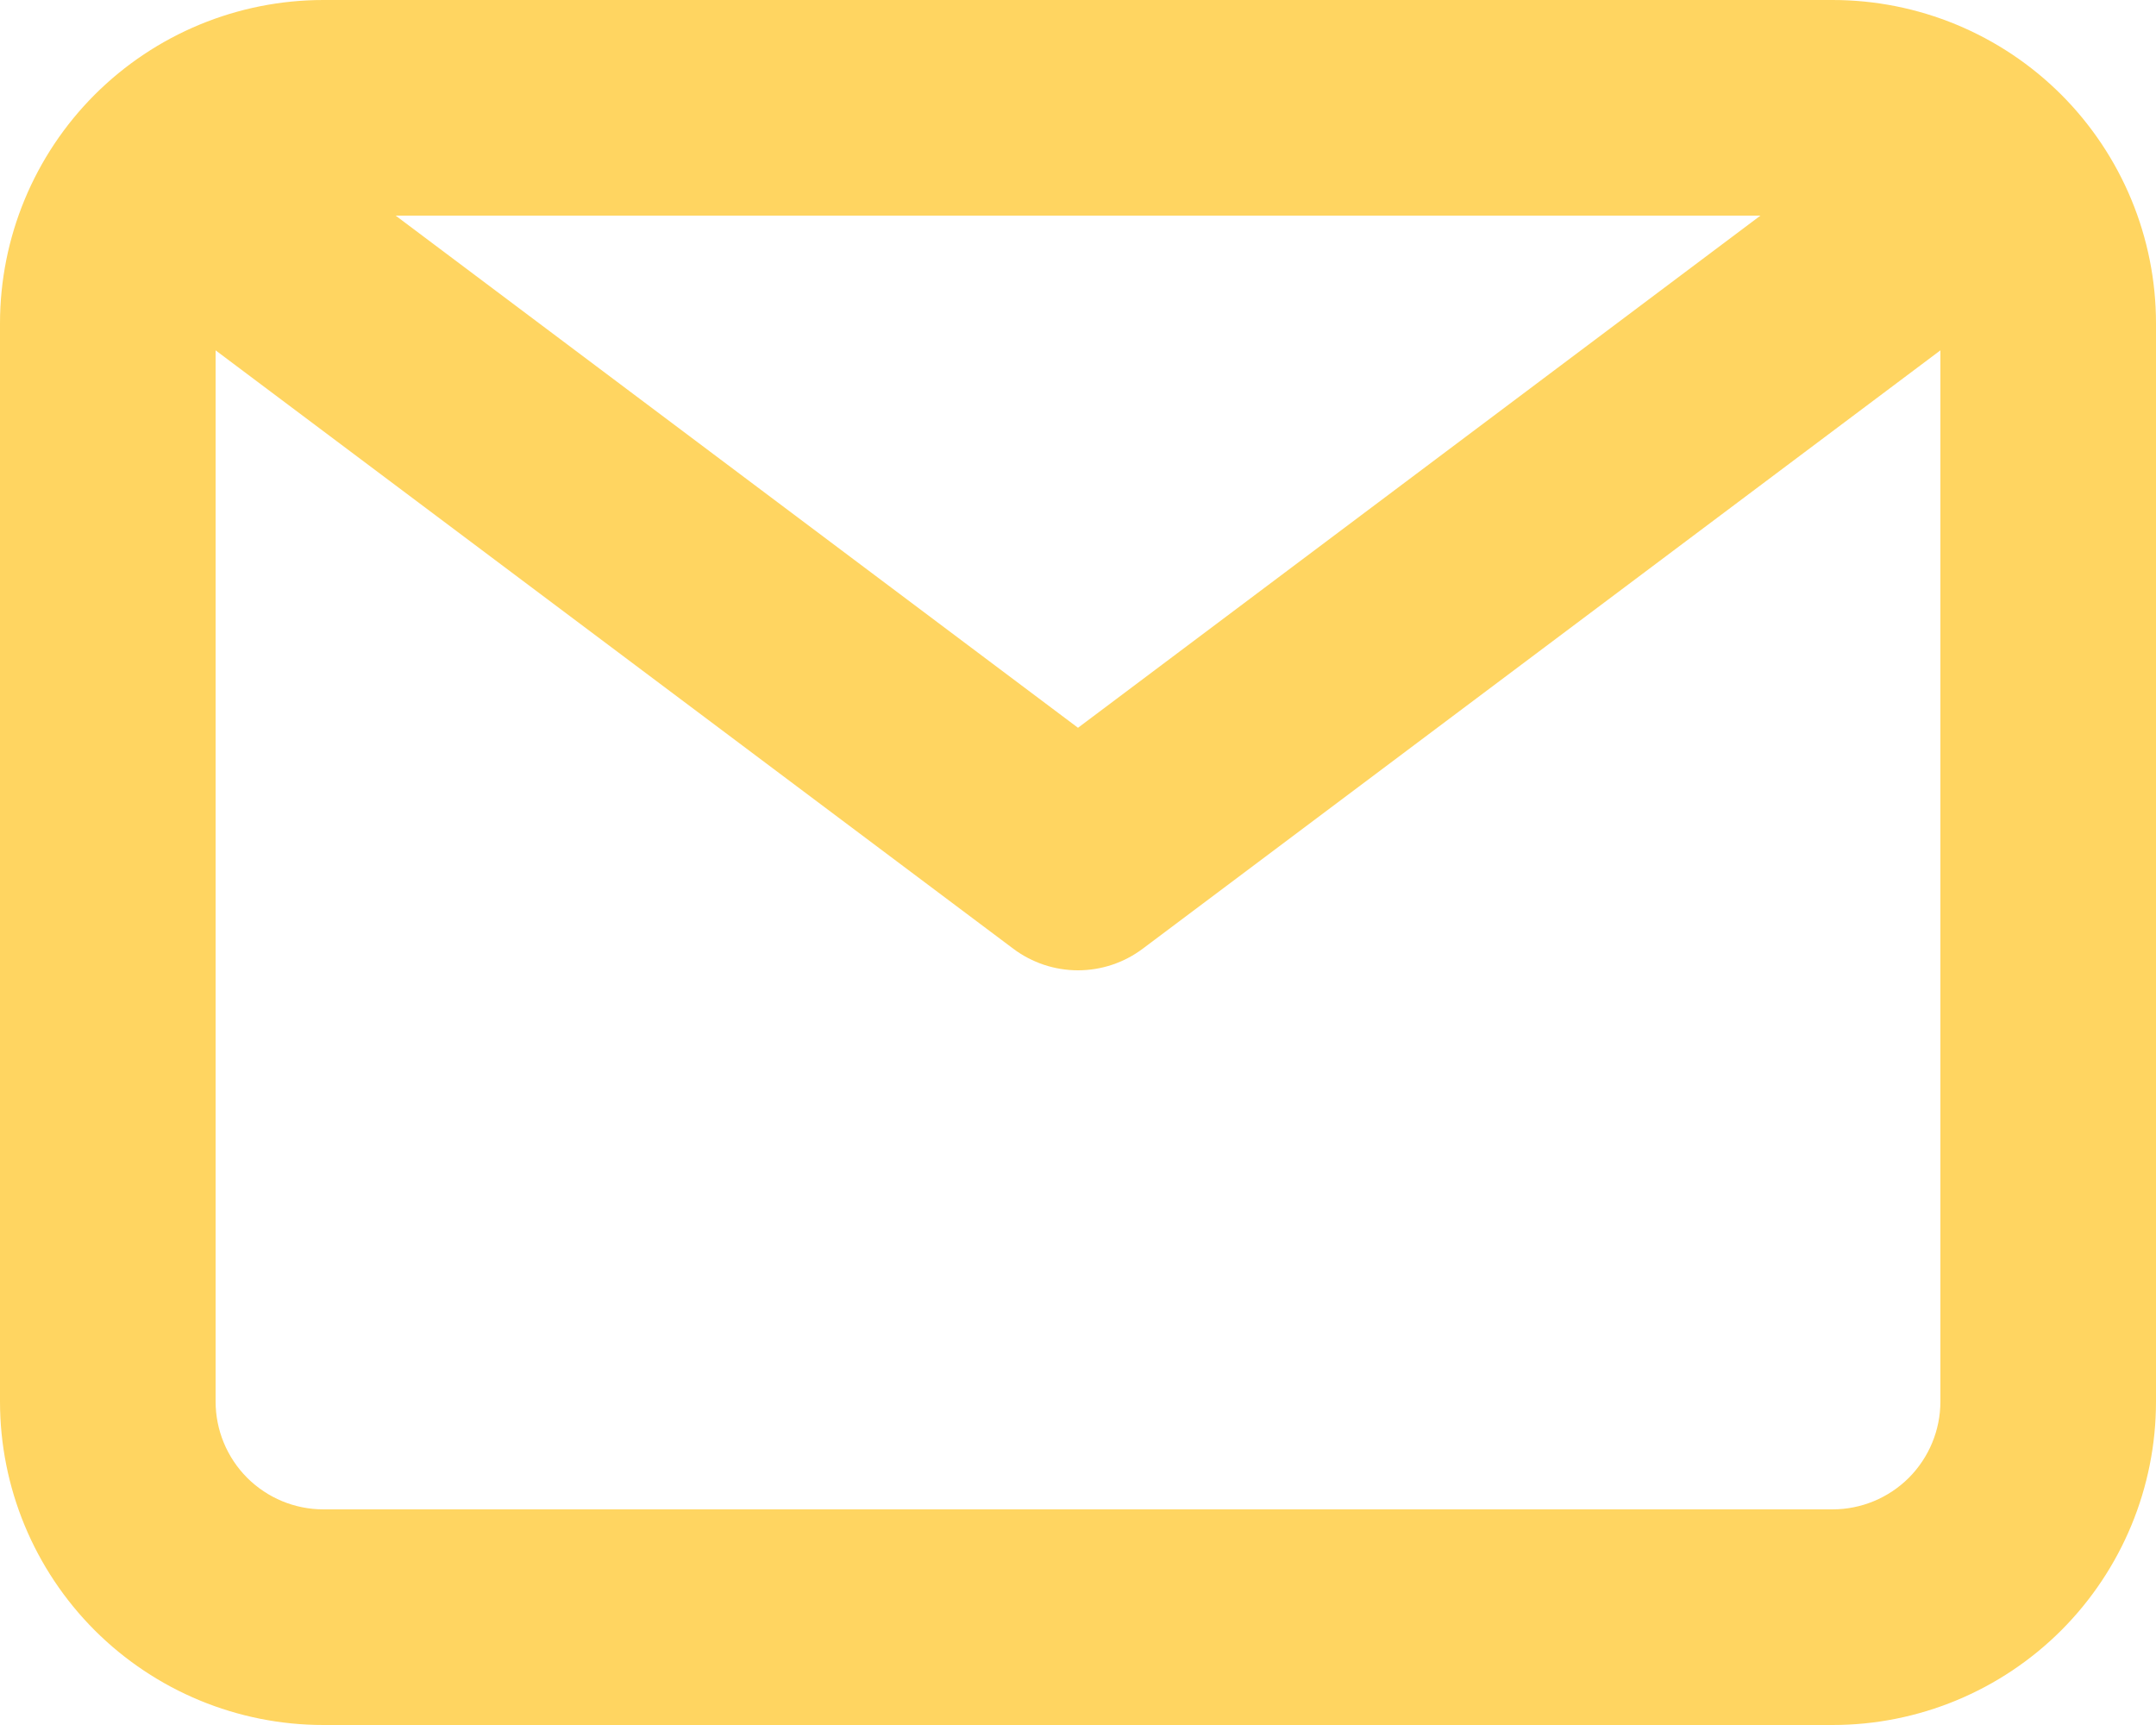 <svg width="25" height="20" viewBox="0 0 25 20" fill="none" xmlns="http://www.w3.org/2000/svg">
<path d="M21.25 0H3.75C2.755 0 1.802 0.395 1.098 1.098C0.395 1.802 0 2.755 0 3.75V16.25C0 17.245 0.395 18.198 1.098 18.902C1.802 19.605 2.755 20 3.75 20H21.25C22.245 20 23.198 19.605 23.902 18.902C24.605 18.198 25 17.245 25 16.25V3.75C25 2.755 24.605 1.802 23.902 1.098C23.198 0.395 22.245 0 21.25 0ZM20.413 2.5L12.5 8.438L4.588 2.5H20.413ZM21.25 17.5H3.75C3.418 17.5 3.101 17.368 2.866 17.134C2.632 16.899 2.5 16.581 2.5 16.25V4.062L11.75 11C11.966 11.162 12.229 11.25 12.5 11.25C12.771 11.25 13.034 11.162 13.25 11L22.5 4.062V16.25C22.5 16.581 22.368 16.899 22.134 17.134C21.899 17.368 21.581 17.5 21.25 17.5Z" fill="#FFD561"/>
</svg>
